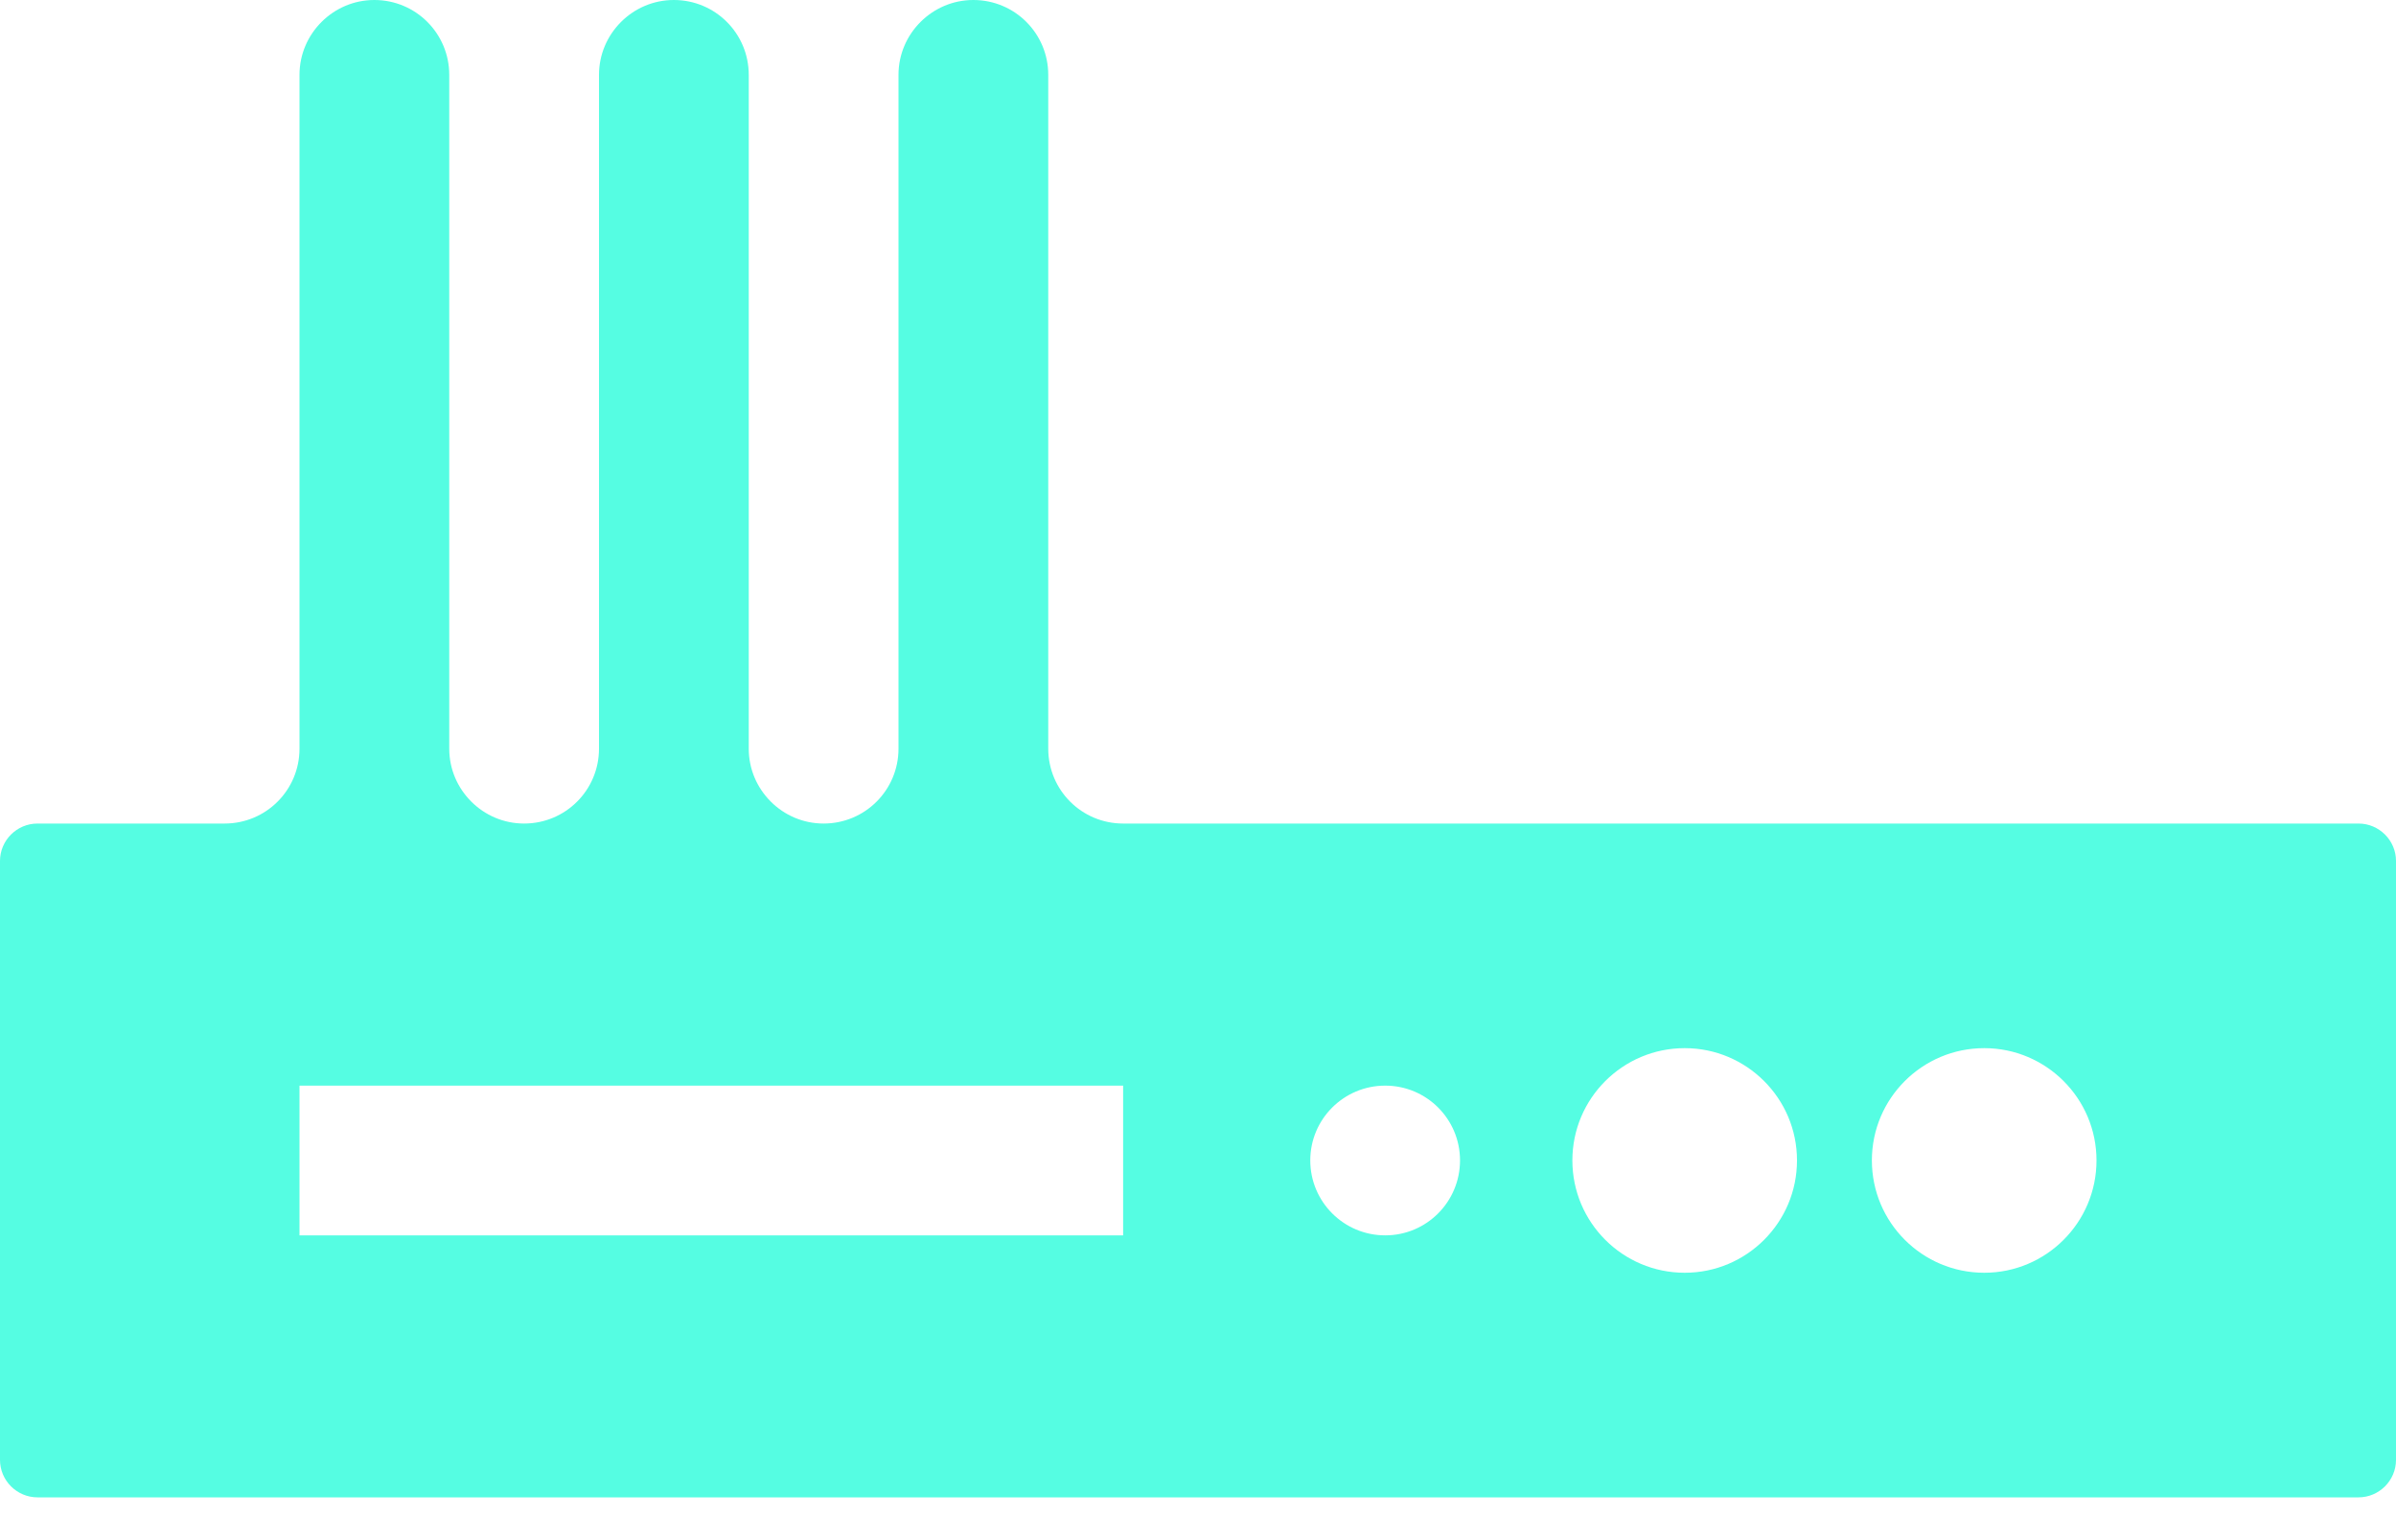 <?xml version="1.0" encoding="UTF-8"?>
<svg width="28px" height="18px" viewBox="0 0 28 18" version="1.1" xmlns="http://www.w3.org/2000/svg" xmlns:xlink="http://www.w3.org/1999/xlink">
    <title>路由器</title>
    <g id="页面-1" stroke="none" stroke-width="1" fill="none" fill-rule="evenodd">
        <path d="M27.562,9.625 L13.125,9.625 C12.641,9.625 12.25,9.234 12.25,8.75 L12.25,0.875 C12.25,0.391 11.859,0 11.375,0 C11.134,0 10.916,0.098 10.757,0.257 C10.598,0.416 10.5,0.634 10.5,0.875 L10.5,8.75 C10.5,9.234 10.109,9.625 9.625,9.625 C9.384,9.625 9.166,9.527 9.007,9.368 C8.848,9.209 8.75,8.991 8.75,8.75 L8.75,0.875 C8.75,0.391 8.359,0 7.875,0 C7.634,0 7.416,0.098 7.257,0.257 C7.098,0.416 7,0.634 7,0.875 L7,8.75 C7,9.234 6.609,9.625 6.125,9.625 C5.884,9.625 5.666,9.527 5.507,9.368 C5.348,9.209 5.25,8.991 5.25,8.75 L5.25,0.875 C5.25,0.391 4.859,0 4.375,0 C4.134,0 3.916,0.098 3.757,0.257 C3.598,0.416 3.5,0.634 3.5,0.875 L3.5,8.75 C3.5,9.234 3.109,9.625 2.625,9.625 L0.438,9.625 C0.197,9.625 0,9.822 0,10.062 L0,17.062 C0,17.303 0.197,17.5 0.438,17.5 L27.562,17.5 C27.803,17.5 28,17.303 28,17.062 L28,10.062 C28,9.822 27.803,9.625 27.562,9.625 Z M3.5,14.438 L3.5,12.688 L13.125,12.688 L13.125,14.438 L3.5,14.438 Z M15.312,13.562 C15.312,13.079 15.704,12.688 16.188,12.688 C16.671,12.688 17.062,13.079 17.062,13.562 C17.062,14.046 16.671,14.438 16.188,14.438 C15.704,14.438 15.312,14.046 15.312,13.562 Z M18.375,13.562 C18.375,12.838 18.963,12.25 19.688,12.25 C20.412,12.25 21,12.838 21,13.562 C21,14.287 20.412,14.875 19.688,14.875 C18.963,14.875 18.375,14.287 18.375,13.562 Z M23.188,14.875 C22.463,14.875 21.875,14.287 21.875,13.562 C21.875,12.838 22.463,12.25 23.188,12.25 C23.912,12.25 24.5,12.838 24.5,13.562 C24.5,14.287 23.912,14.875 23.188,14.875 Z" id="路由器" fill="#55FDE2" fill-rule="nonzero"></path>
    </g>
</svg>
